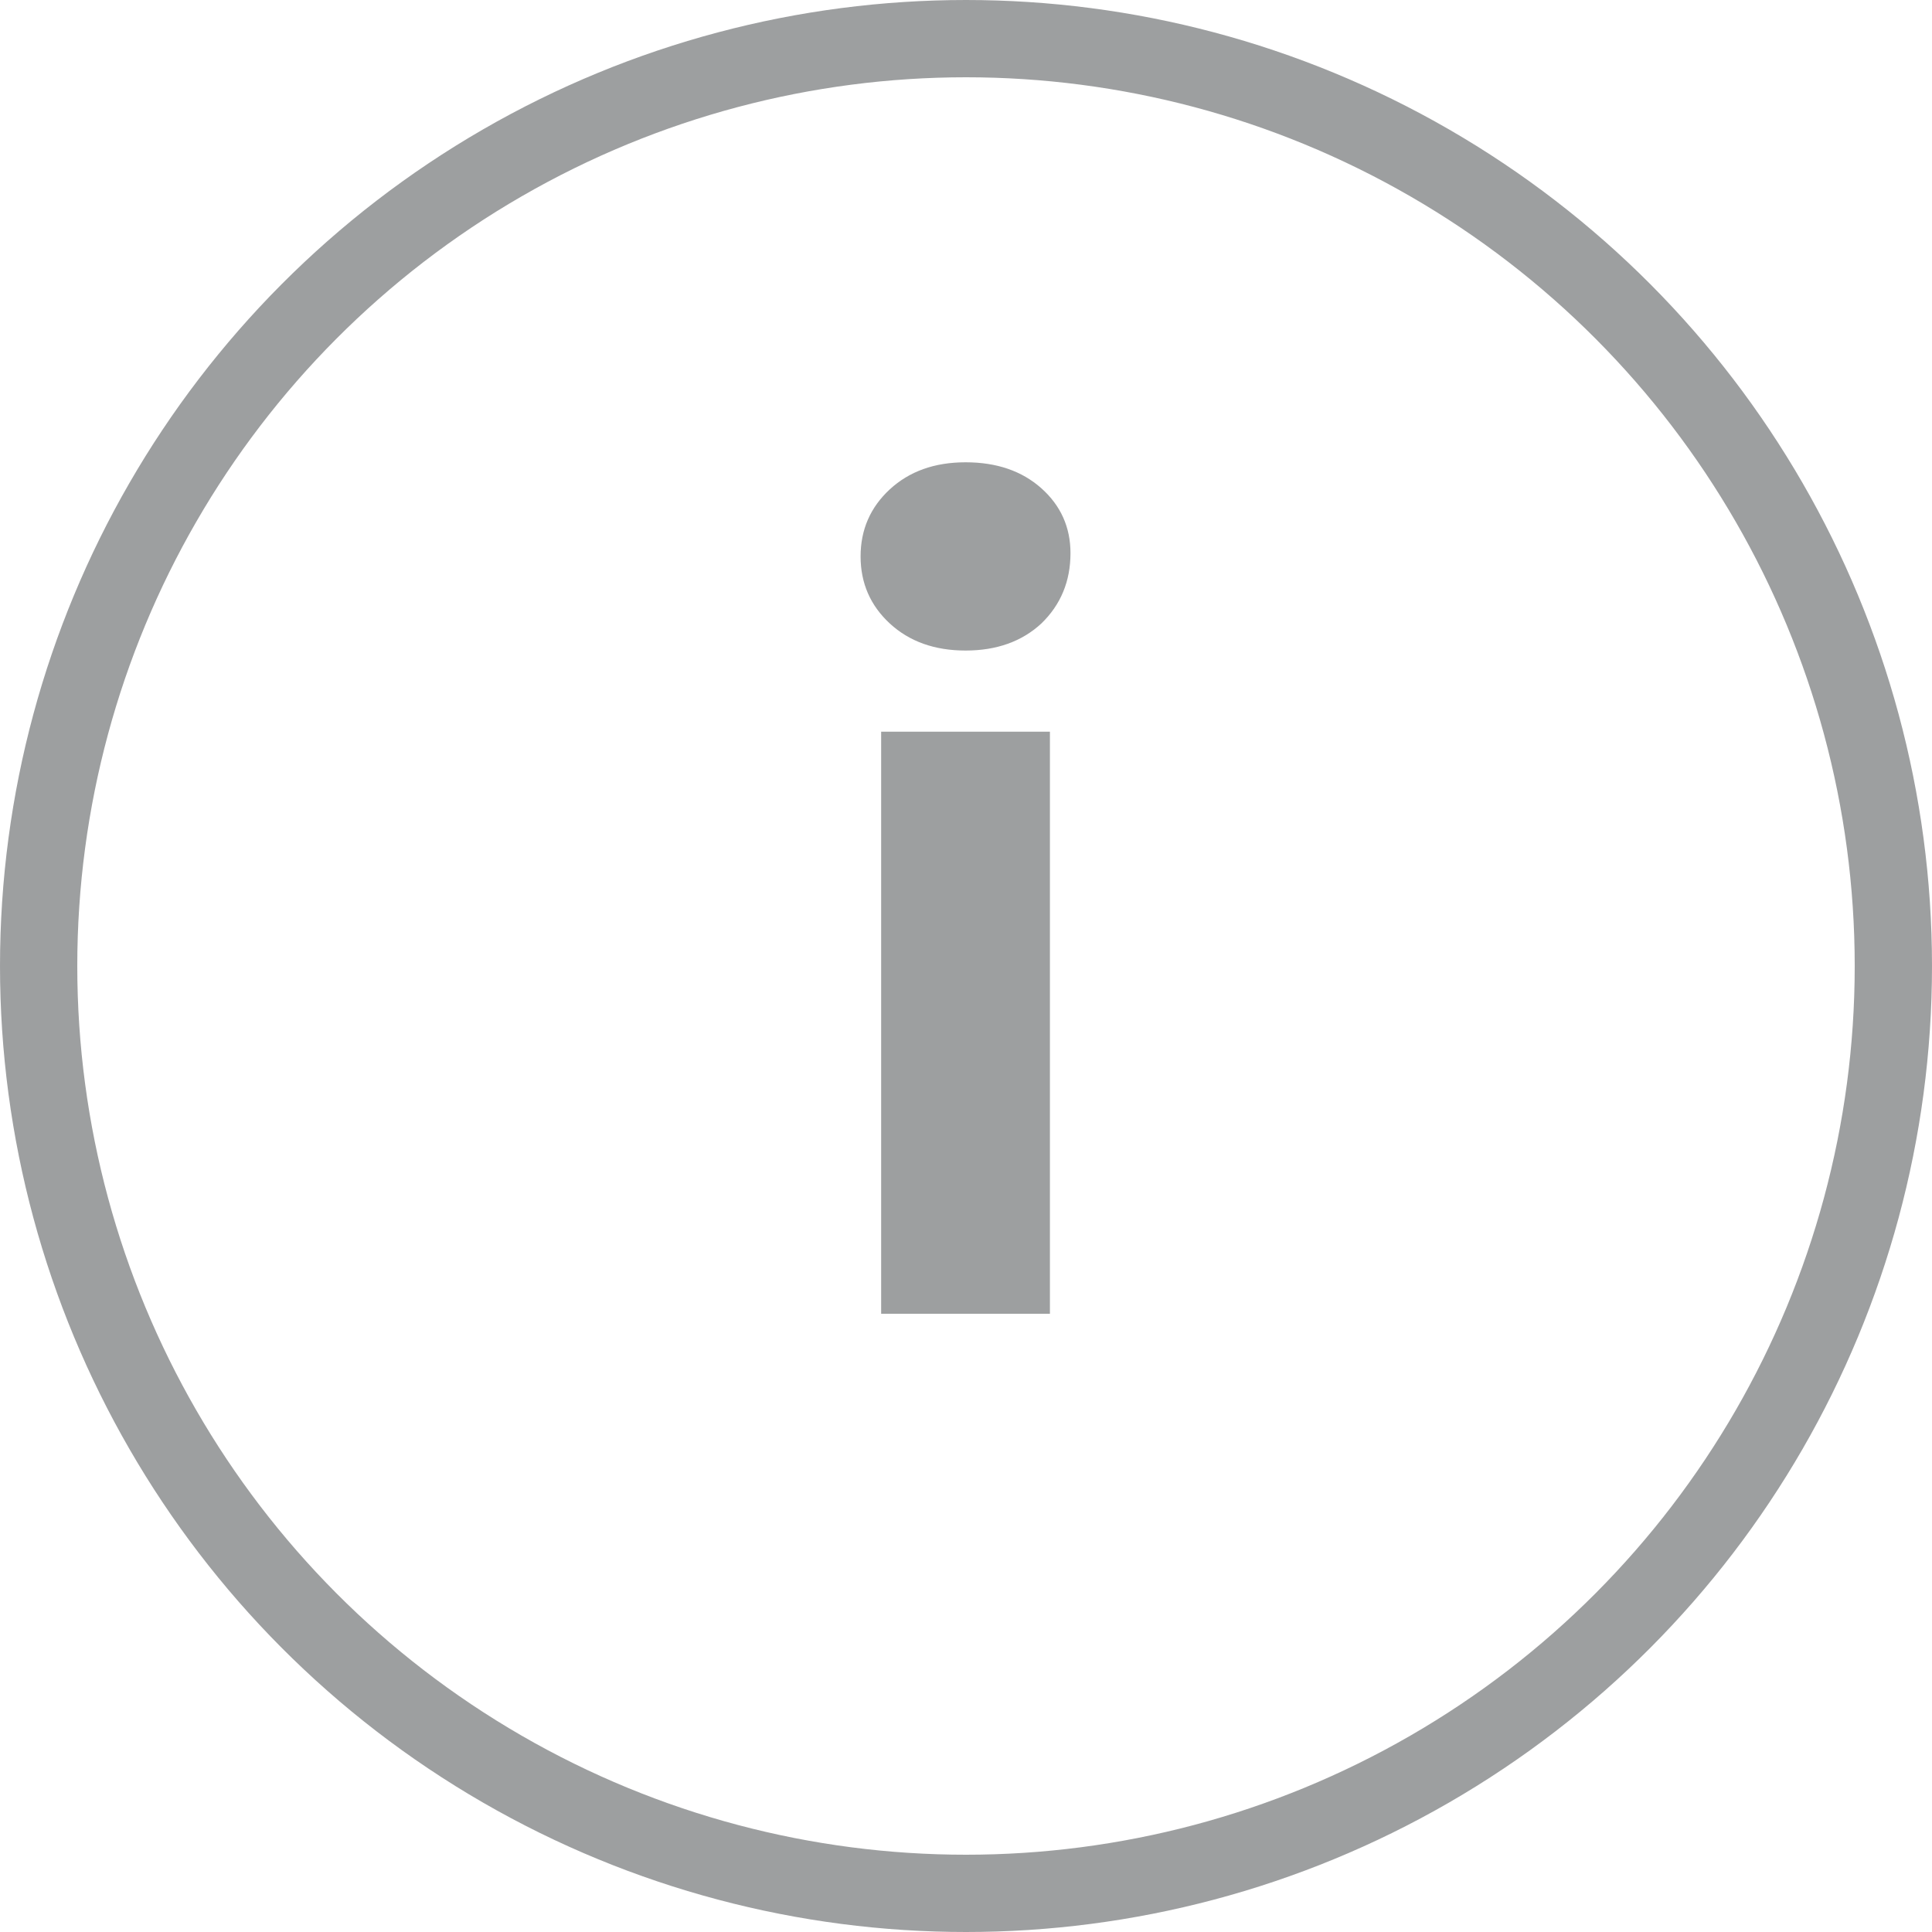 <svg width="25" height="25" viewBox="0 0 25 25" fill="none" xmlns="http://www.w3.org/2000/svg">
	<g opacity="0.7">
		<circle cx="12.5" cy="12.5" r="12" stroke="#747678"/>
		<path d="M11.402 9.468H13.586V17H11.402V9.468ZM12.495 8.418C12.093 8.418 11.767 8.301 11.514 8.068C11.262 7.835 11.136 7.545 11.136 7.2C11.136 6.855 11.262 6.565 11.514 6.332C11.767 6.099 12.093 5.982 12.495 5.982C12.896 5.982 13.223 6.094 13.475 6.318C13.726 6.542 13.852 6.822 13.852 7.158C13.852 7.522 13.726 7.825 13.475 8.068C13.223 8.301 12.896 8.418 12.495 8.418Z" fill="#747678"/>
	</g>
</svg>
